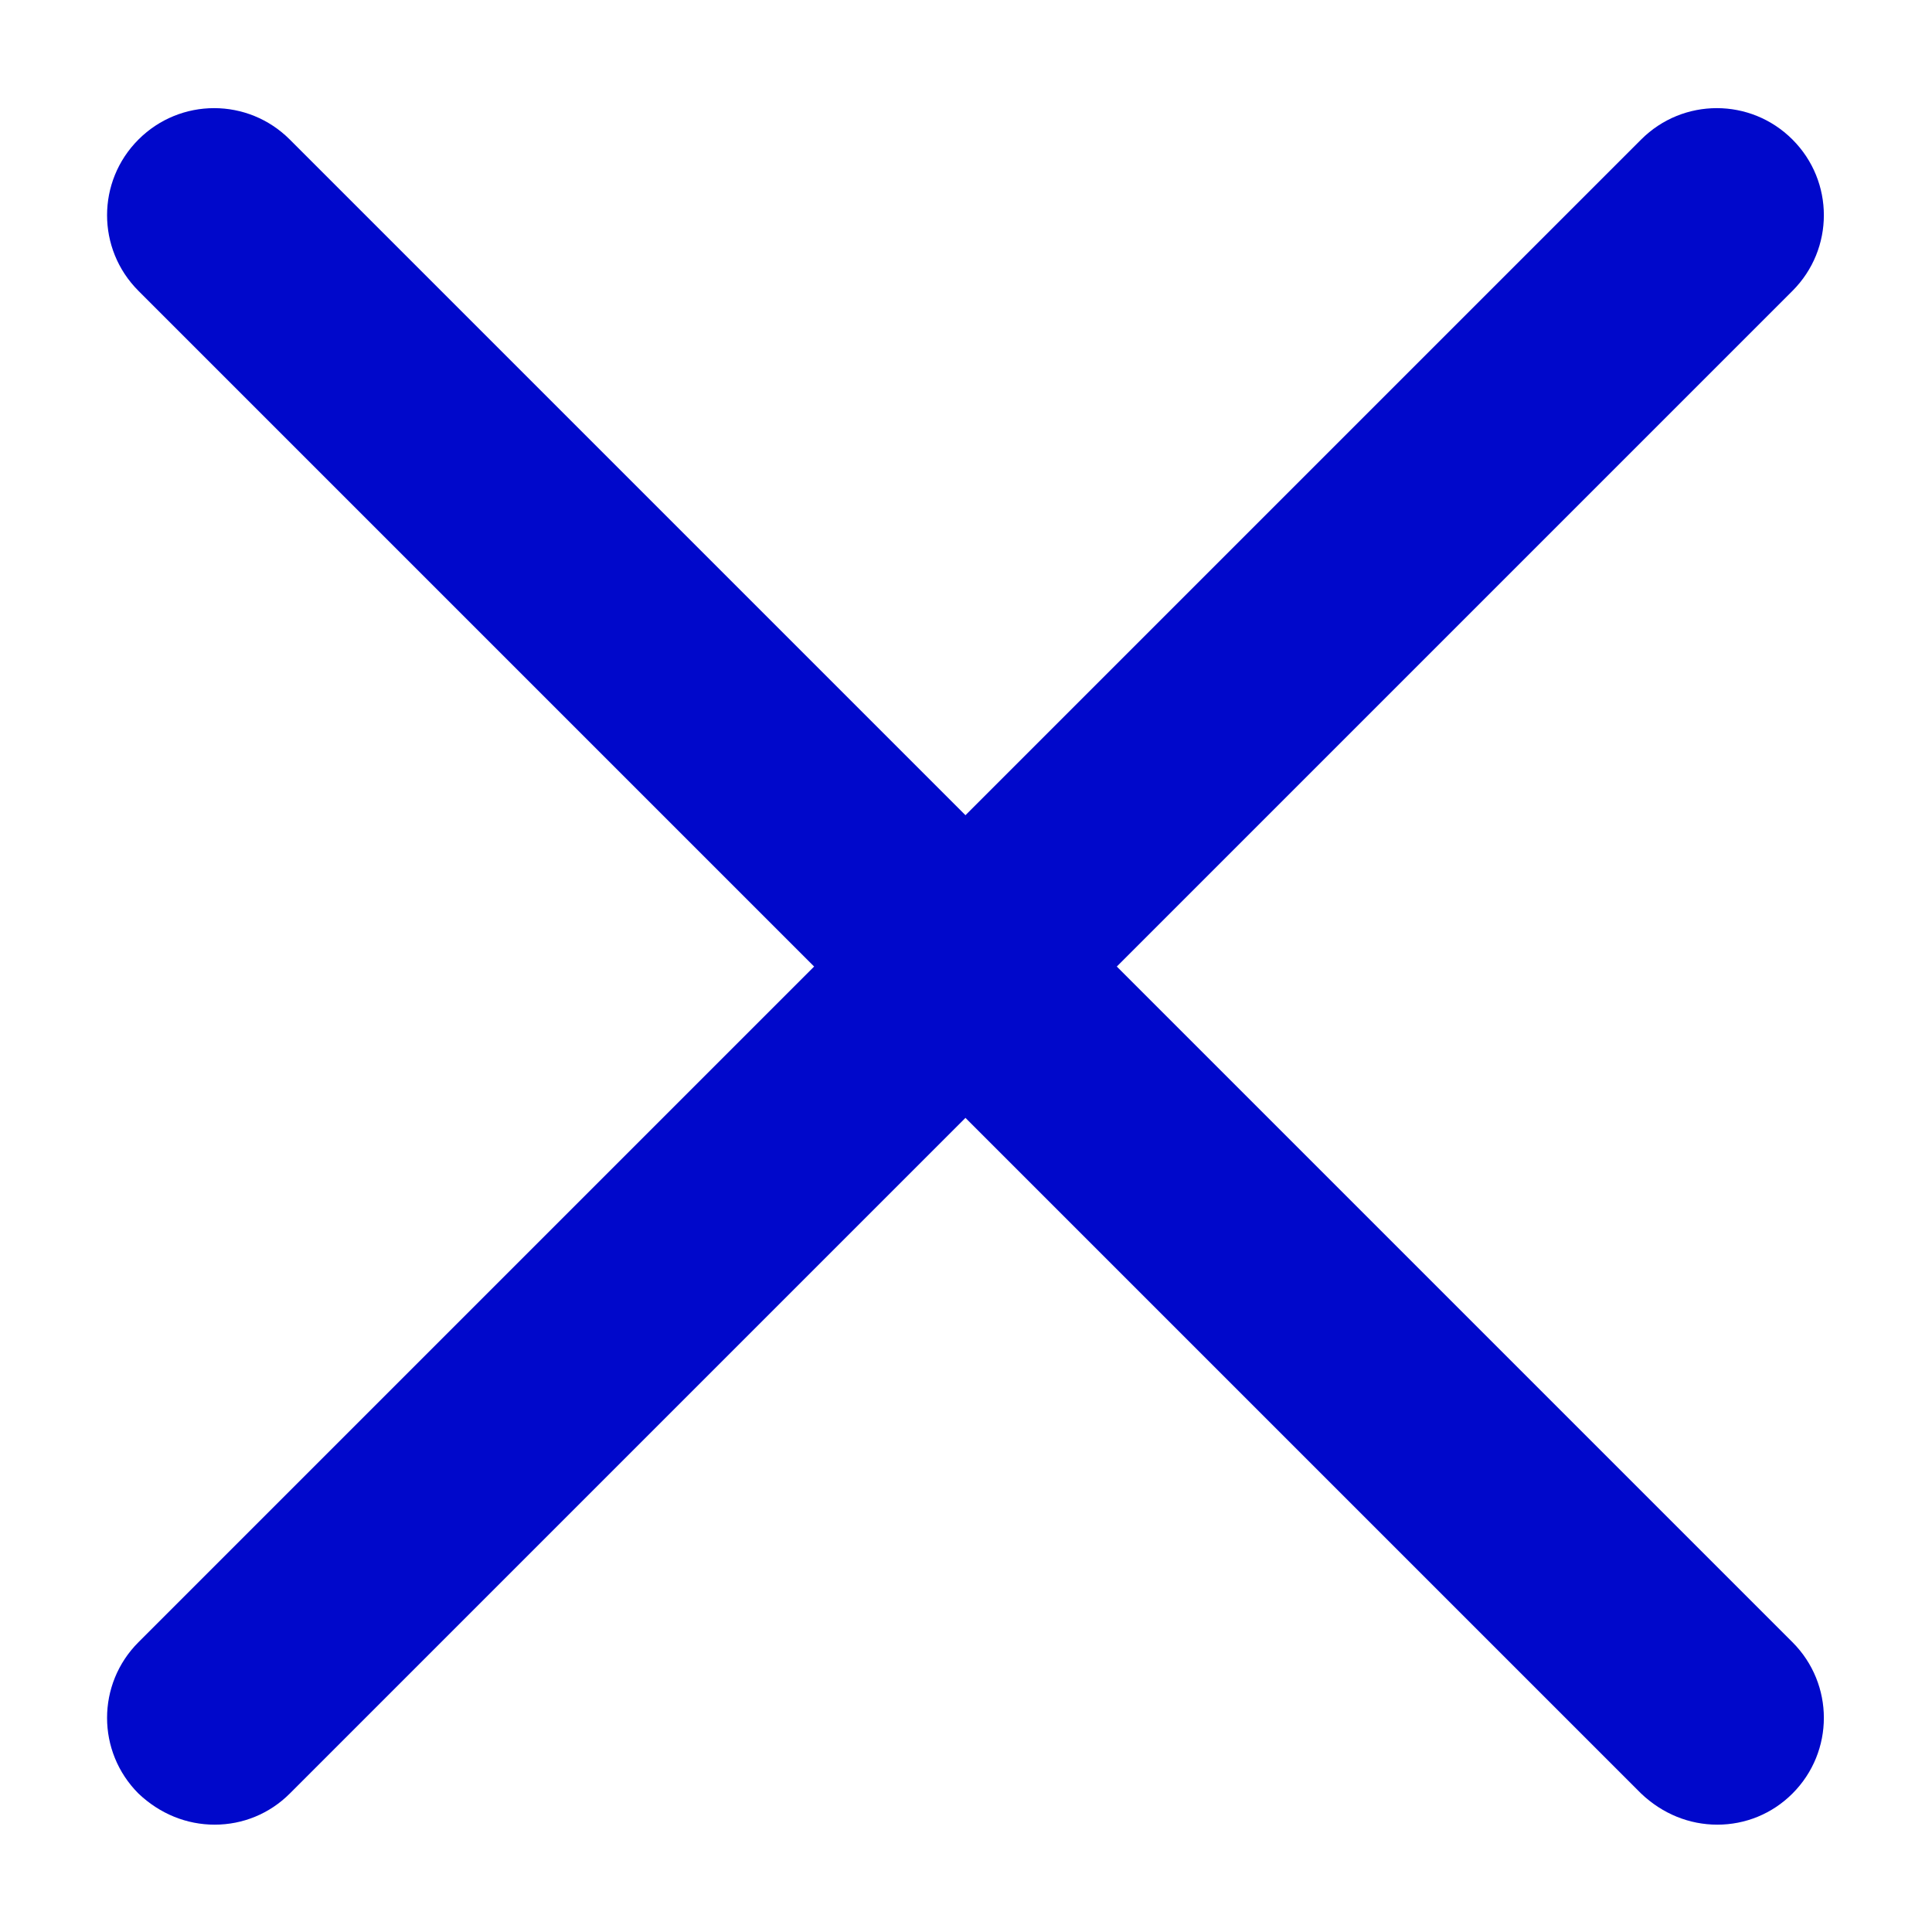 <?xml version="1.0" encoding="utf-8"?>
<!-- Generator: Adobe Illustrator 23.0.0, SVG Export Plug-In . SVG Version: 6.00 Build 0)  -->
<svg version="1.1" id="레이어_1" xmlns="http://www.w3.org/2000/svg" xmlns:xlink="http://www.w3.org/1999/xlink" x="0px"
	 y="0px" viewBox="0 0 18 18" style="enable-background:new 0 0 18 18;" xml:space="preserve">
<style type="text/css">
	.st0{fill:#0008CB;}
</style>
<g>
	<path class="st0" d="M16,17c-0.26,0-0.51-0.1-0.71-0.29l-14-14c-0.39-0.39-0.39-1.02,0-1.41s1.02-0.39,1.41,0l14,14
		c0.39,0.39,0.39,1.02,0,1.41C16.51,16.9,16.26,17,16,17z"/>
	<path class="st0" d="M2,17c-0.26,0-0.51-0.1-0.71-0.29c-0.39-0.39-0.39-1.02,0-1.41l14-14c0.39-0.39,1.02-0.39,1.41,0
		s0.39,1.02,0,1.41l-14,14C2.51,16.9,2.26,17,2,17z"/>
</g>
</svg>
